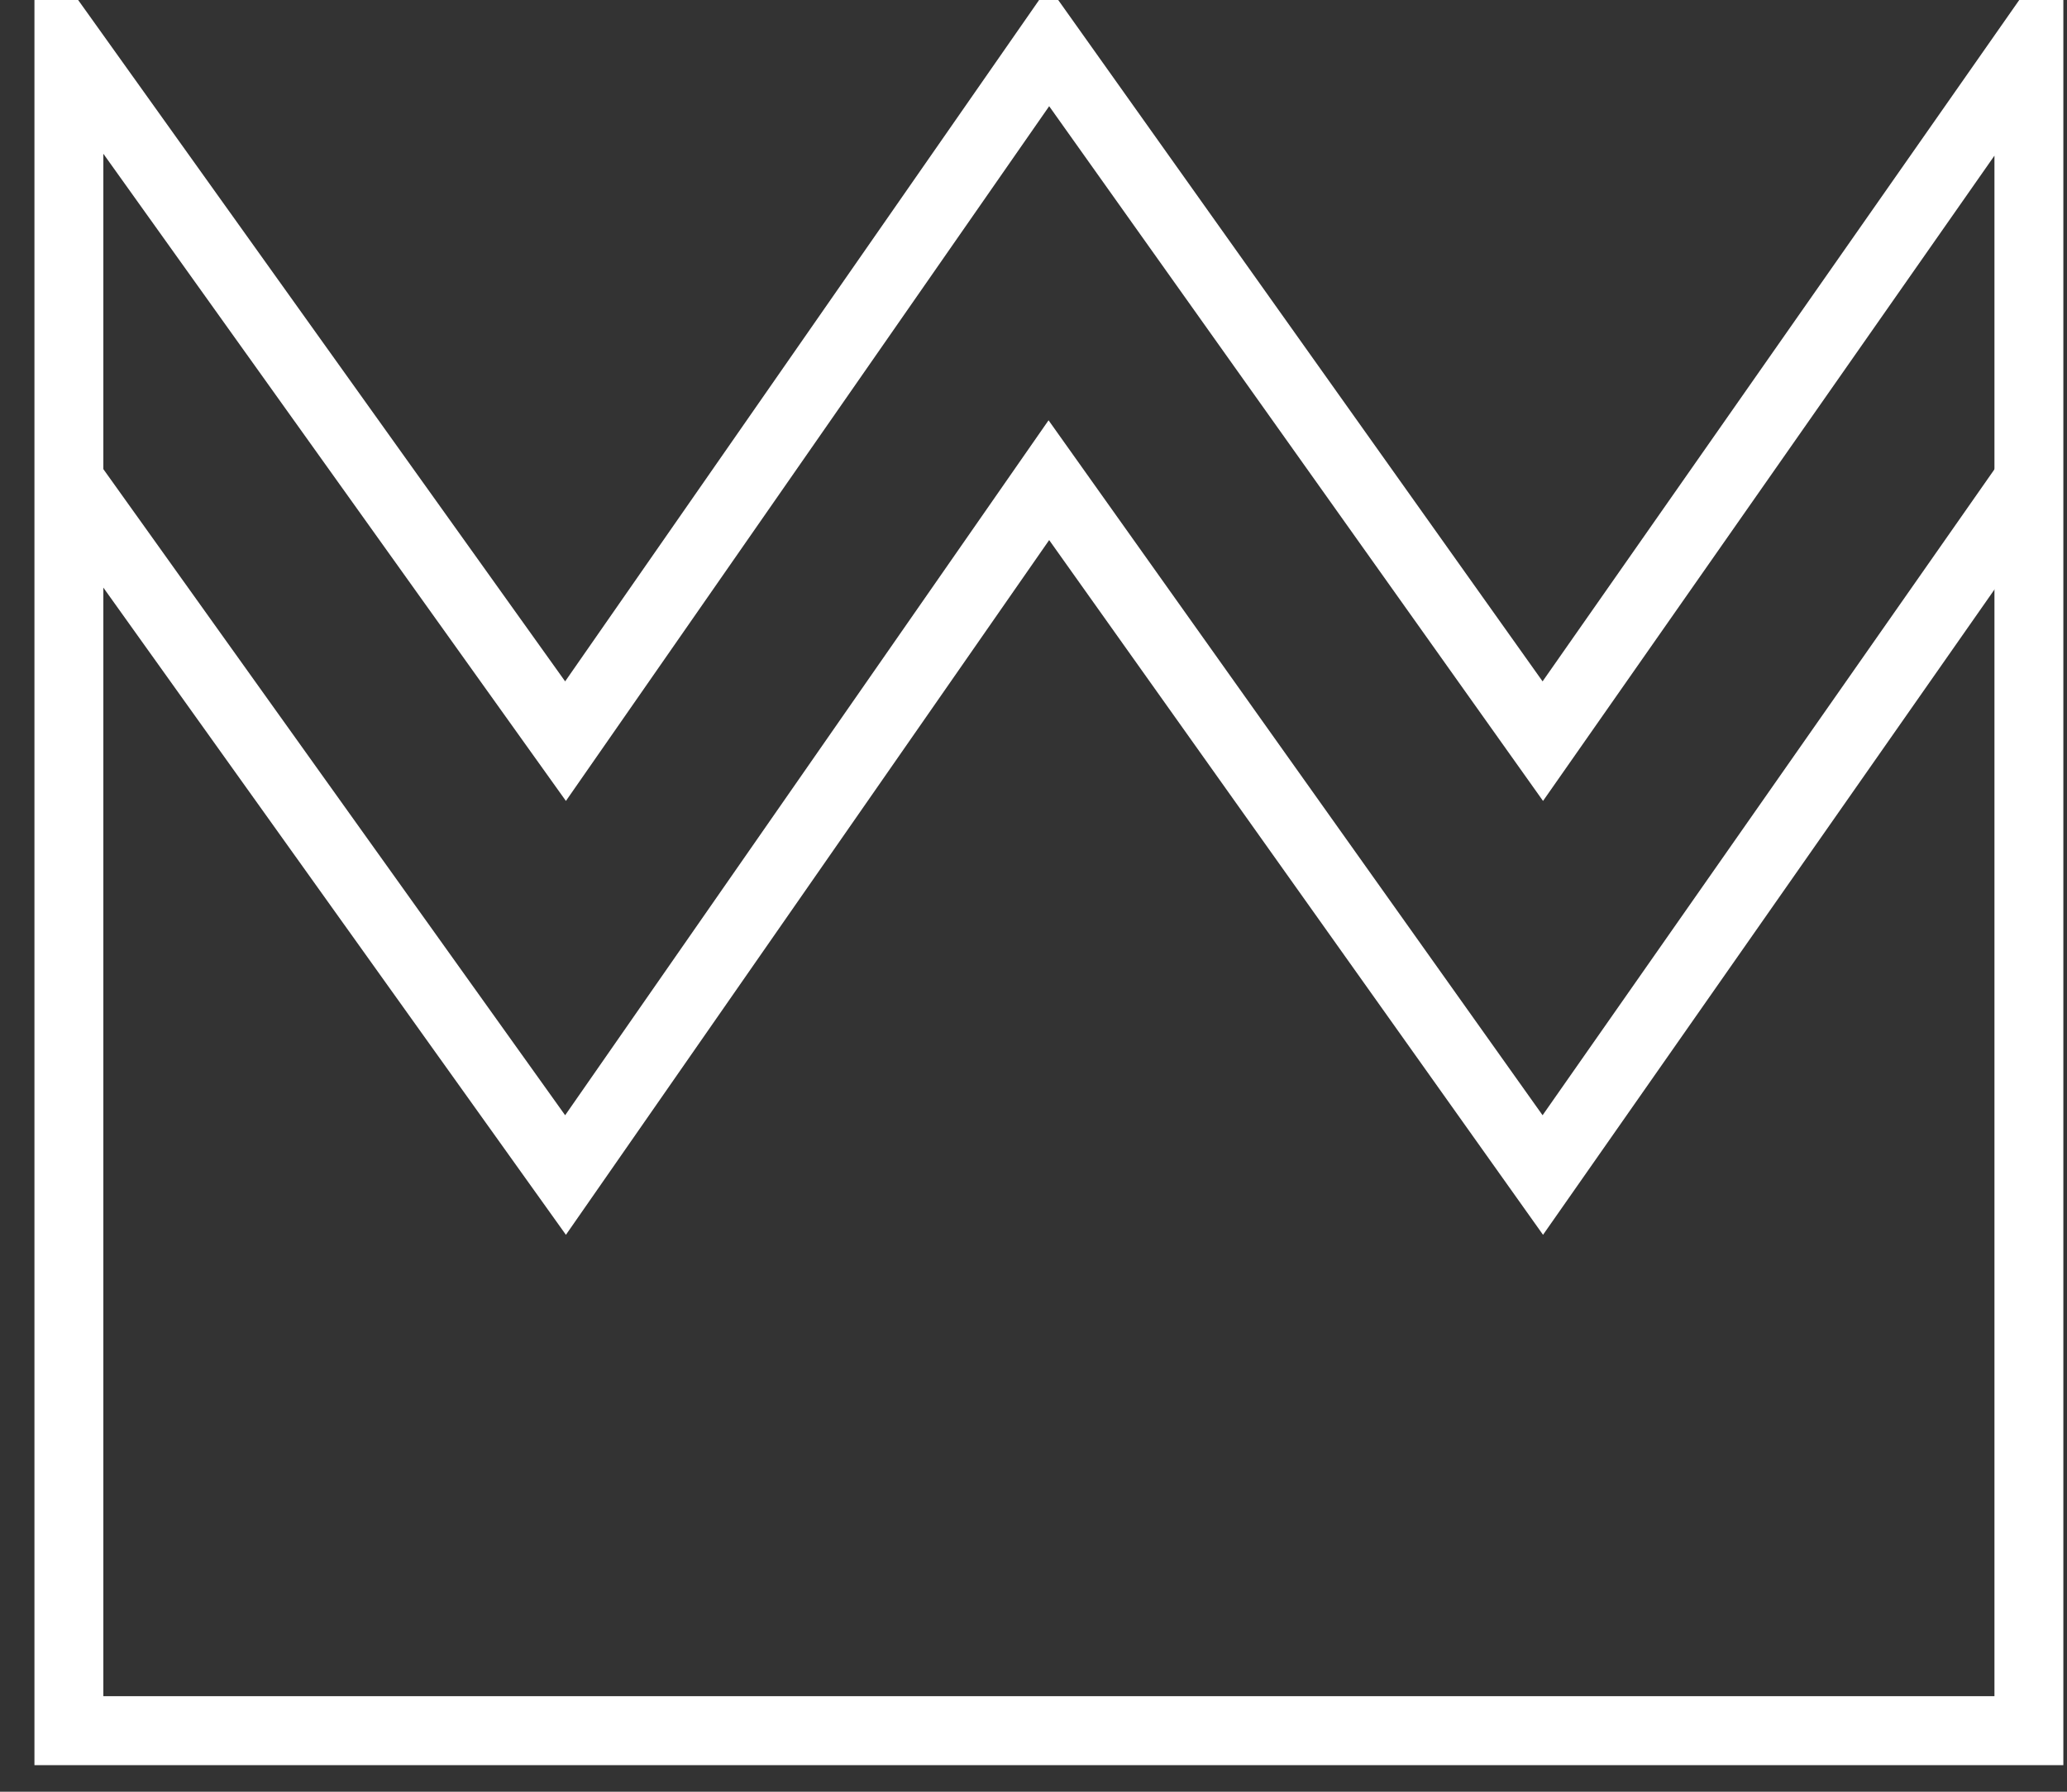 <?xml version="1.0" encoding="UTF-8" standalone="no"?>
<svg width="30px" height="26px" viewBox="0 0 30 26" version="1.1" xmlns="http://www.w3.org/2000/svg" xmlns:xlink="http://www.w3.org/1999/xlink">
    <rect x="0" y="0" width="30" height="26" fill="#333333" stroke="none"/>
    <!-- Generator: Sketch 43.2 (39069) - http://www.bohemiancoding.com/sketch -->
    <title>process-kingdom-icon</title>
    <desc>Created with Sketch.</desc>
    <defs></defs>
    <g id="Page-1" stroke="none" stroke-width="1" fill="none" fill-rule="evenodd">
        <g id="Processes" transform="translate(-23, -18)" stroke="#FFFFFF">
            <g id="Group-6">
                <g id="Group-5" transform="translate(24, 18)">
                    <g id="process-kingdom-icon" transform="translate(0, 0.672)">
                        <polygon id="Path-2" points="0 0 7.208 10.083 14.223 0 21.392 10.083 28.447 0 28.447 24.442 0 24.442"></polygon>
                        <polyline id="Path-2" points="0 6.296 7.208 16.379 14.223 6.296 21.392 16.379 28.447 6.296"></polyline>
                    </g>
                </g>
            </g>
        </g>
    </g>
</svg>